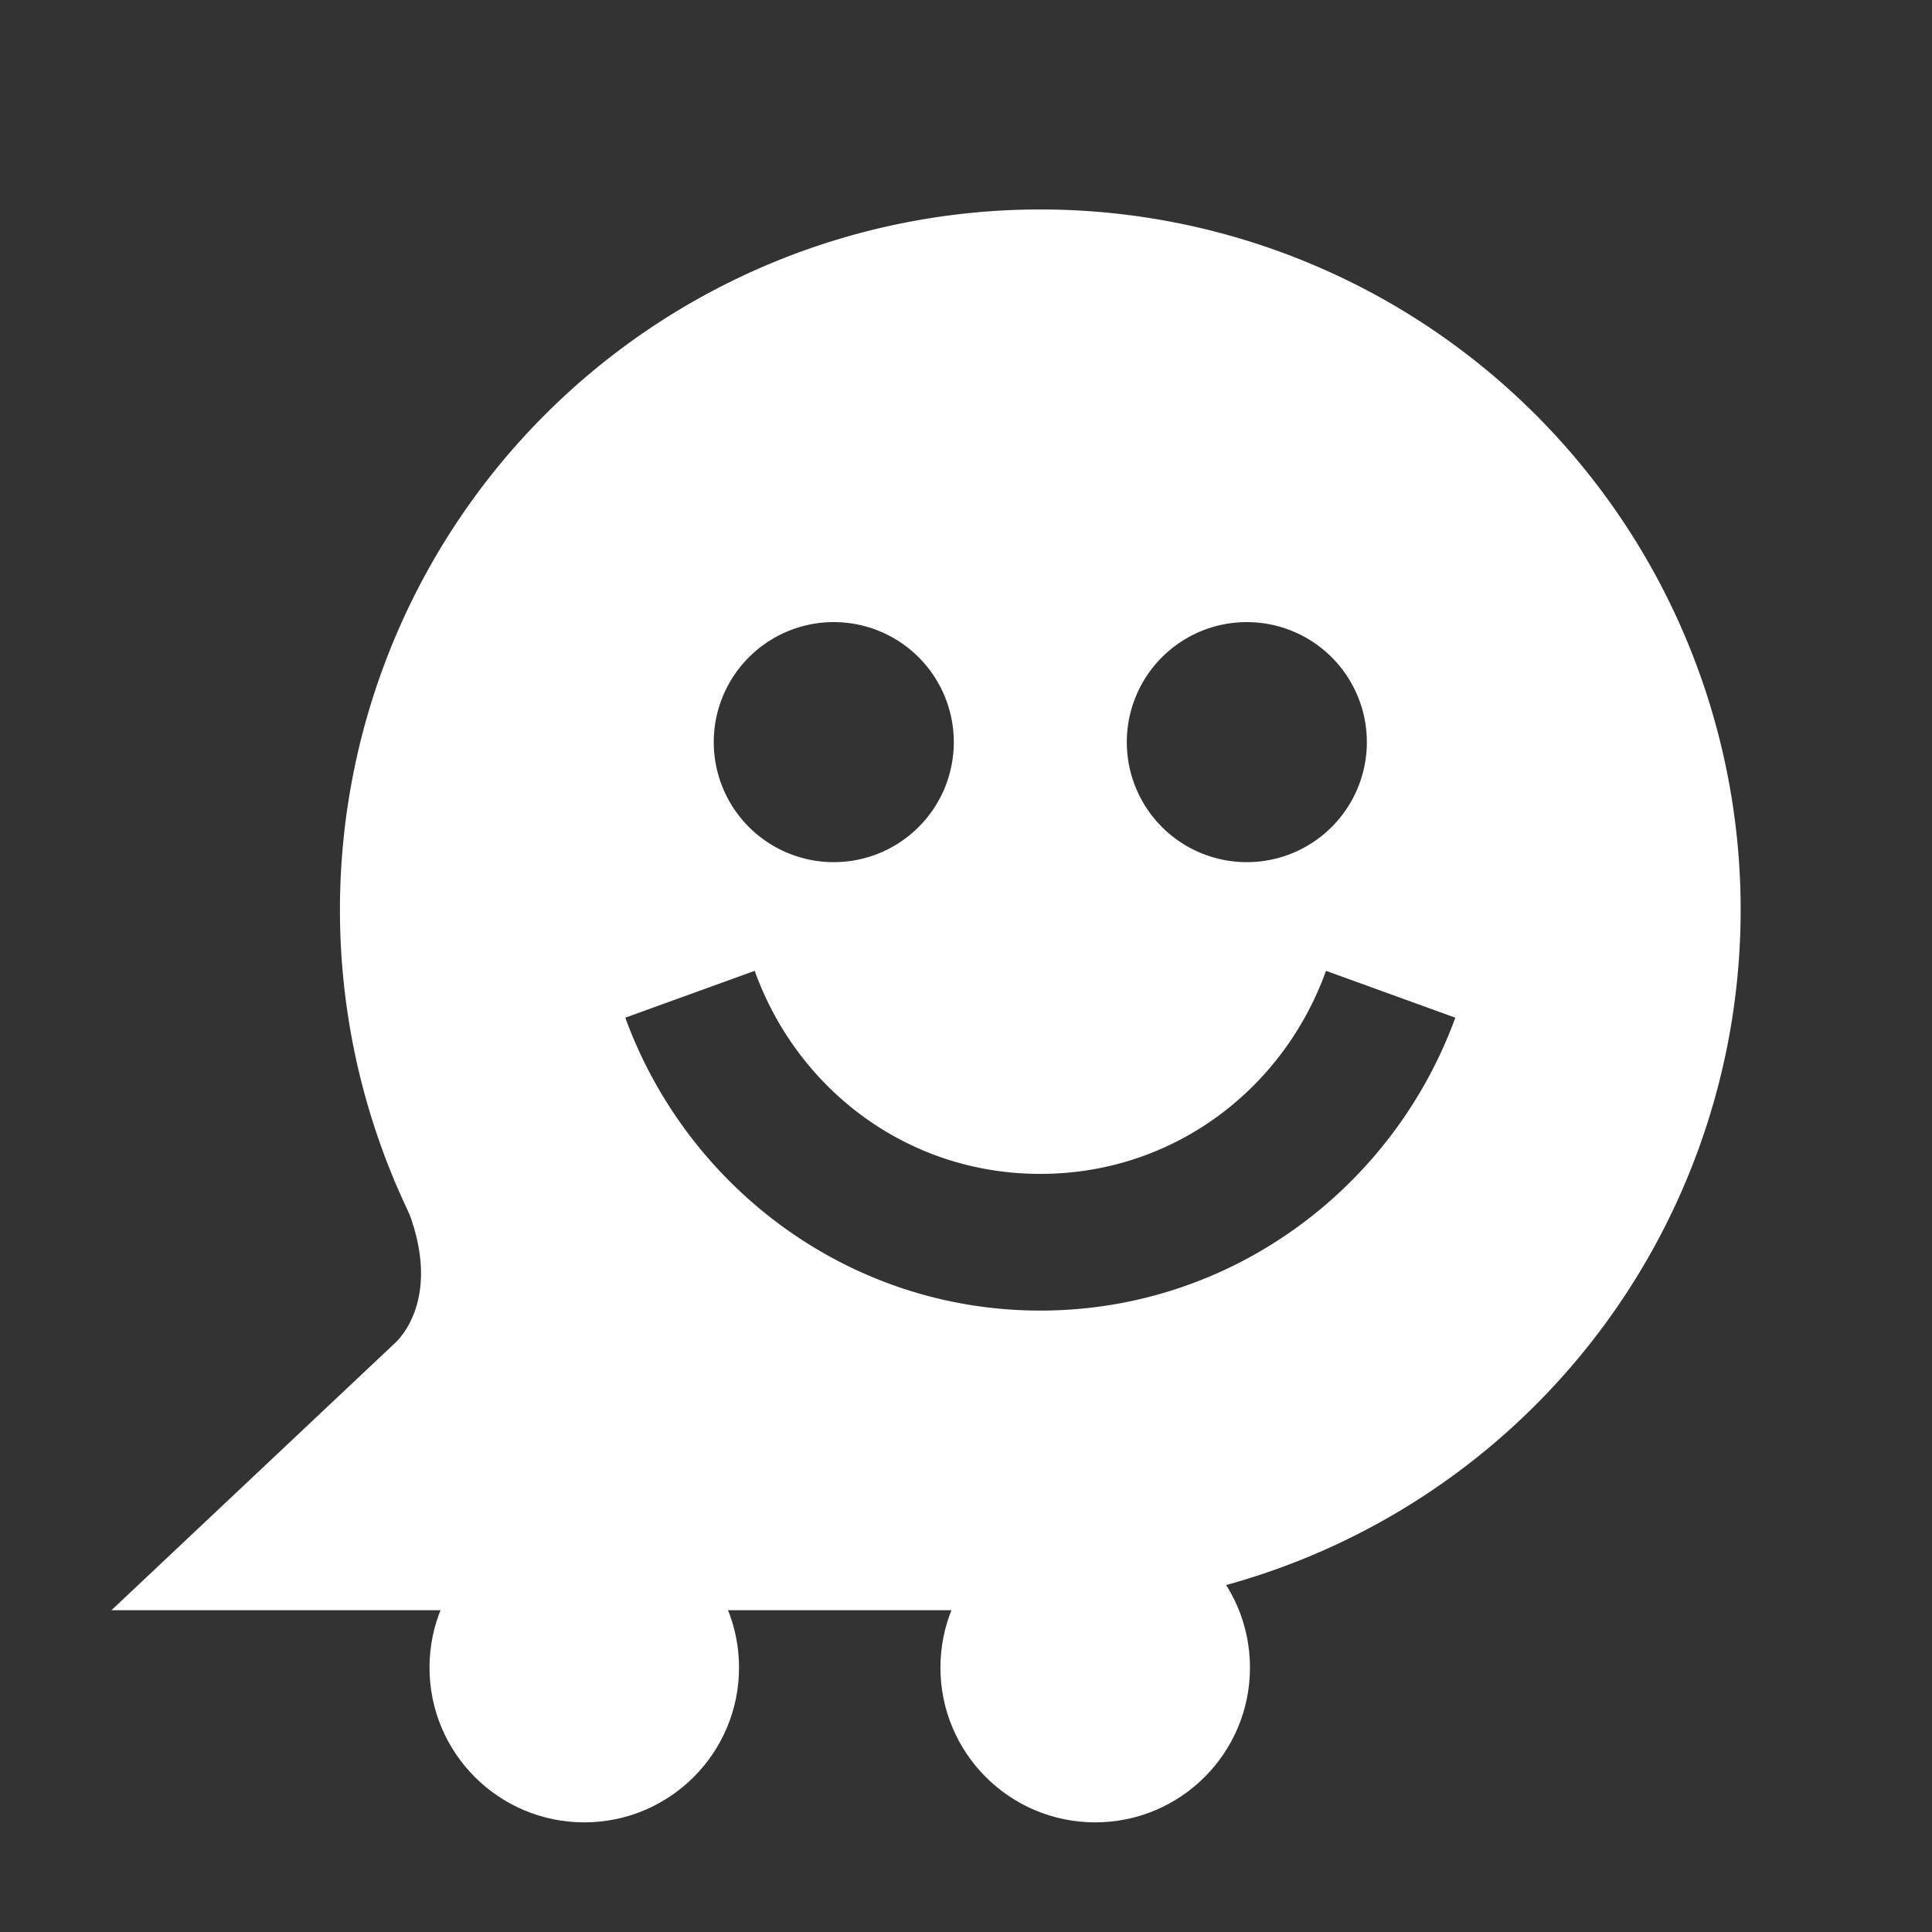 <?xml version="1.0" encoding="UTF-8"?>
<svg version="1.1" viewBox="0 0 48 48" xmlns="http://www.w3.org/2000/svg">
    <rect x="0" y="0" width="48" height="48" fill="#333333" stroke="none"/>
    <path d="m25.846 5.204a17.4 17.4 0 0 0 -17.4 17.4 17.4 17.4 0 0 0 17.4 17.4 17.4 17.4 0 0 0 17.4 -17.4 17.4 17.4 0 0 0 -17.4 -17.4zm-5.131 10.252a2.982 2.982 0 0 1 2.982 2.982 2.982 2.982 0 0 1 -2.982 2.982 2.982 2.982 0 0 1 -2.982 -2.982 2.982 2.982 0 0 1 2.982 -2.982zm10.262 0a2.982 2.982 0 0 1 2.982 2.982 2.982 2.982 0 0 1 -2.982 2.982 2.982 2.982 0 0 1 -2.982 -2.982 2.982 2.982 0 0 1 2.982 -2.982zm-12.227 8.664c1.054 2.935 3.784 5.045 7.096 5.045s6.044-2.11 7.098-5.045l3.213 1.164c-1.54 4.226-5.566 7.277-10.311 7.277s-8.771-3.052-10.311-7.277z" fill="#fff"/>
    <path d="m25.846 40.005h-23.077l7.025-6.619s1.506-1.231-0.009-4.085l9.393 4.116z" fill="#fff"/>
    <circle cx="14.516" cy="41.431" r="3.845" fill="#fff"/>
    <circle cx="27.21" cy="41.431" r="3.845" fill="#fff"/>
</svg>

